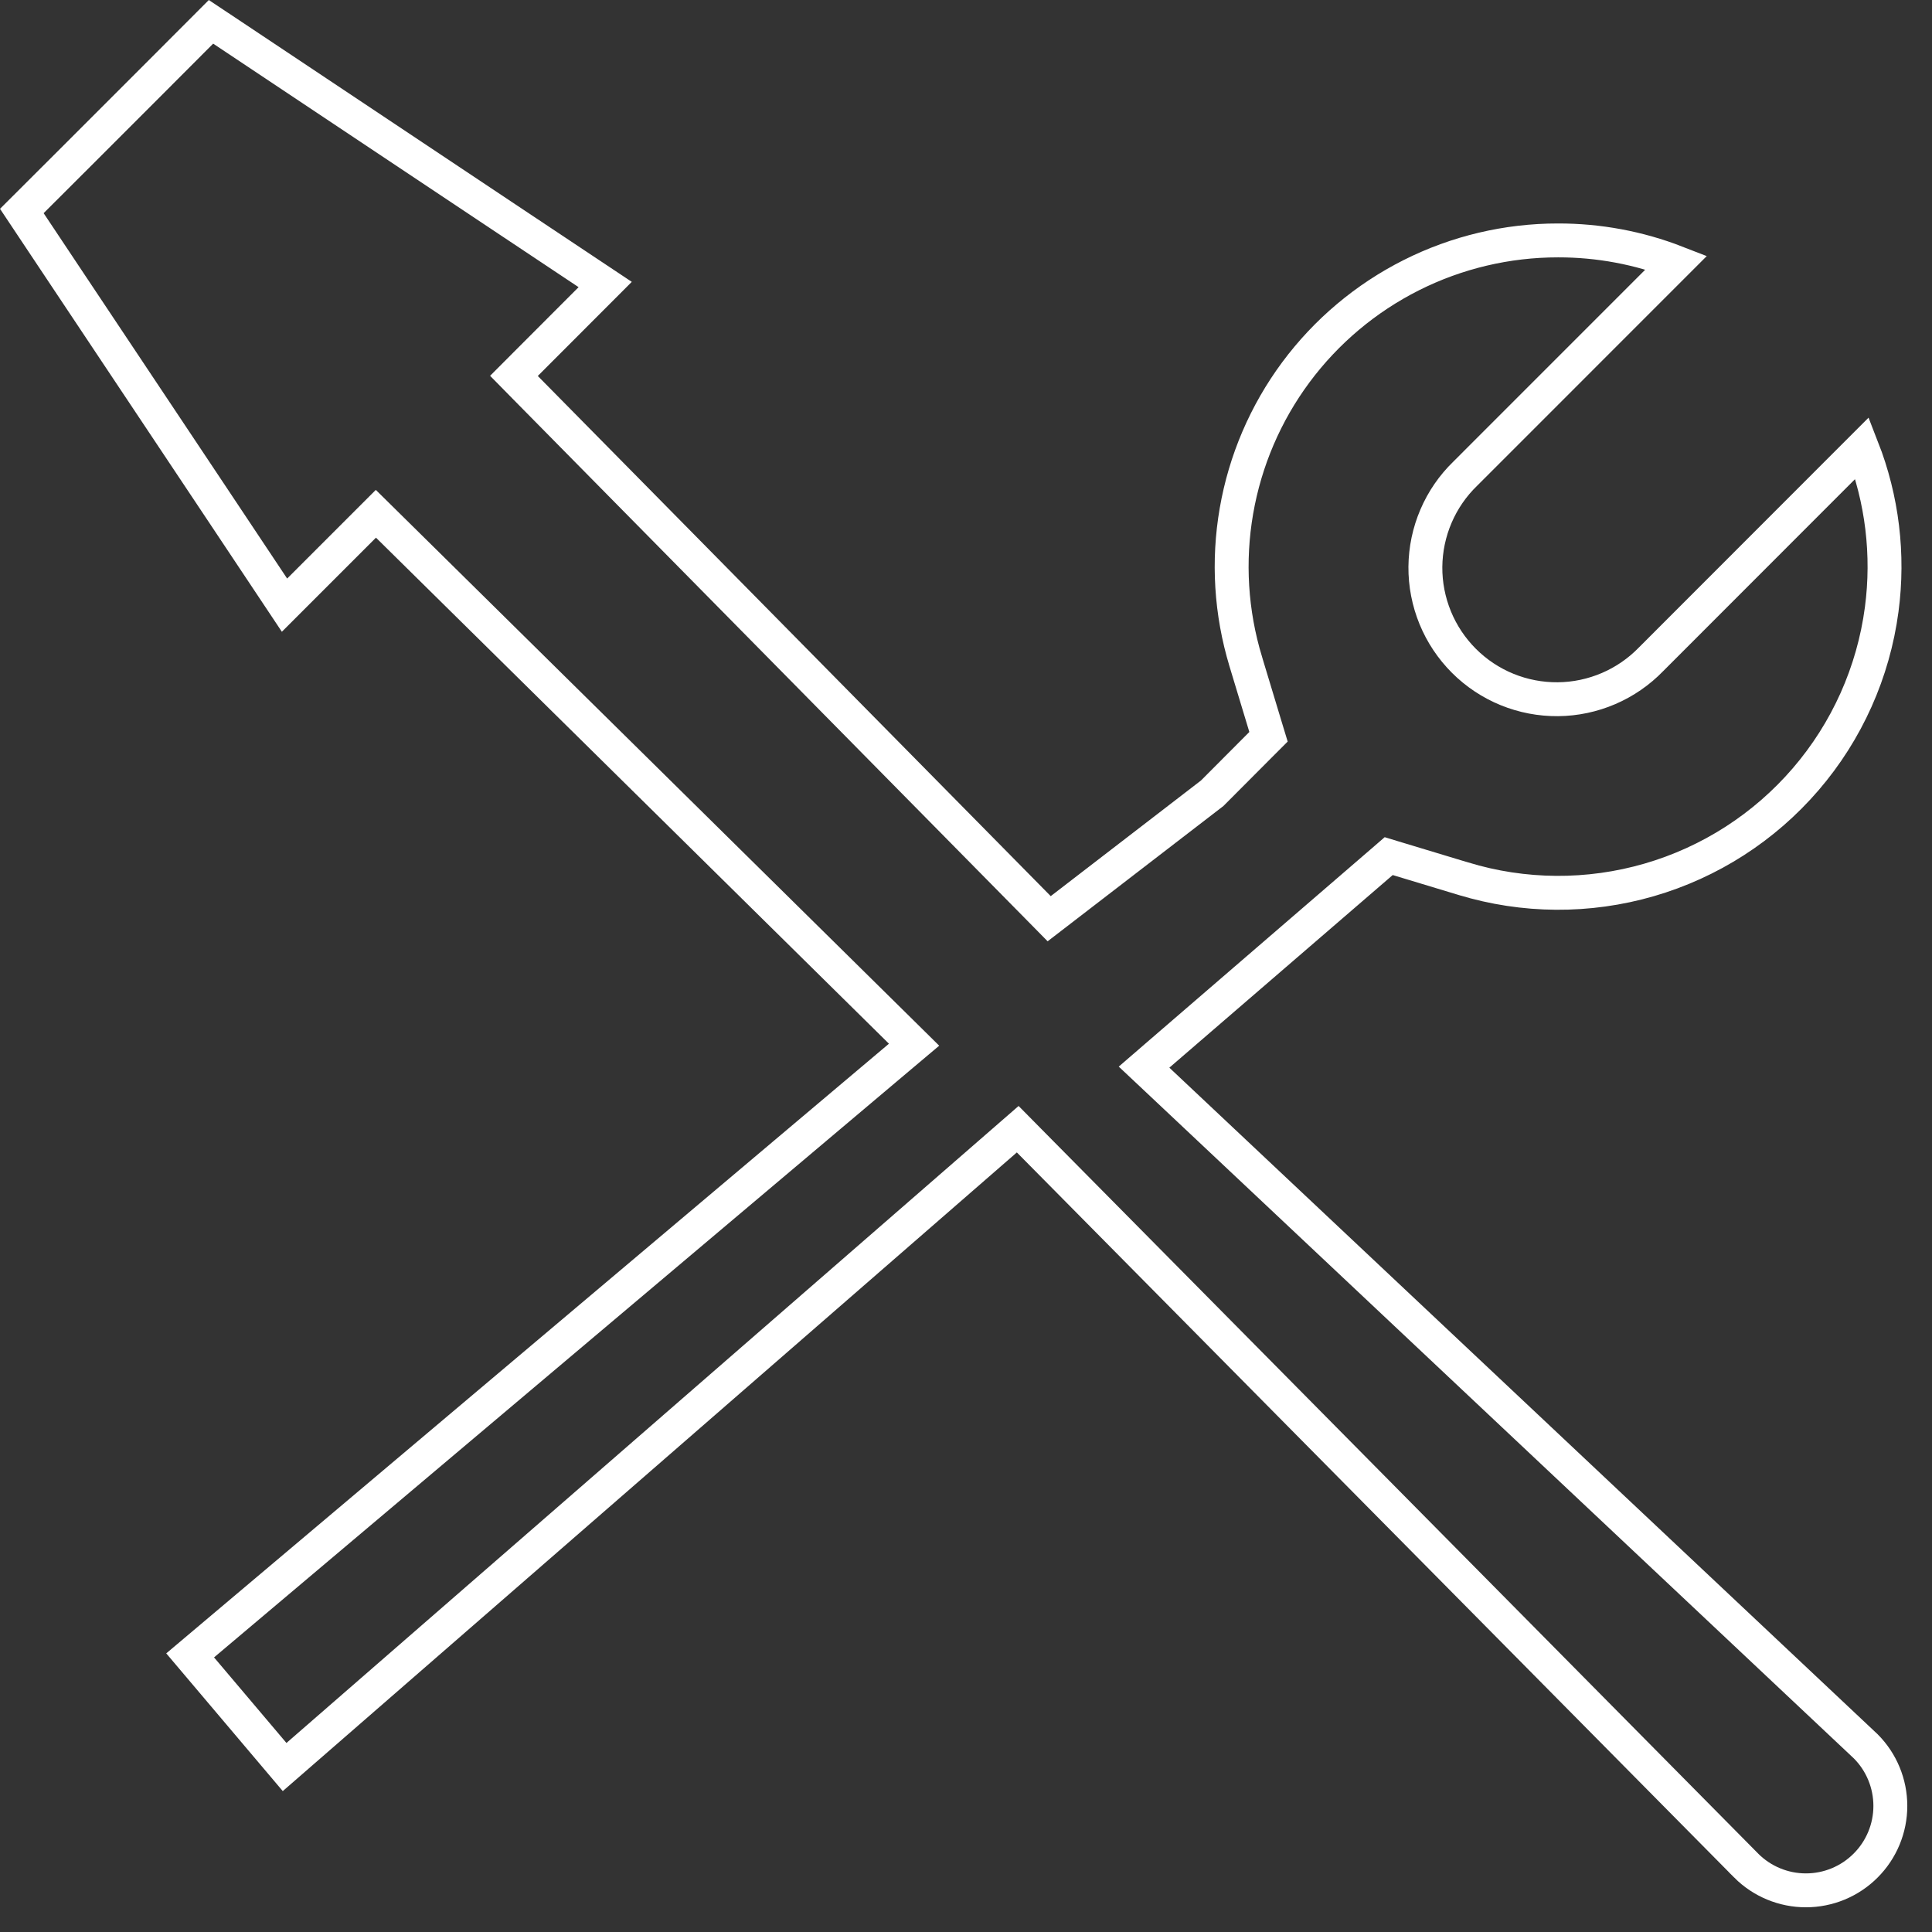 <svg width="57" height="57" viewBox="0 0 57 57" fill="none" xmlns="http://www.w3.org/2000/svg">
<rect x="0" y="0" width="57" height="57" fill="#333333" stroke="none"/>
<path d="M36.753 19.516L36.753 19.515C36.316 18.076 36.222 16.555 36.479 15.074C36.736 13.592 37.336 12.191 38.232 10.983C39.128 9.776 40.294 8.795 41.637 8.119C42.981 7.443 44.464 7.092 45.967 7.093L45.968 7.093C47.165 7.091 48.349 7.312 49.459 7.744L43.232 13.972C42.863 14.329 42.569 14.755 42.367 15.227C42.164 15.7 42.058 16.208 42.053 16.723C42.049 17.237 42.148 17.747 42.343 18.224C42.538 18.7 42.826 19.132 43.19 19.496C43.554 19.86 43.986 20.147 44.463 20.342C44.939 20.536 45.449 20.634 45.964 20.629C46.478 20.625 46.987 20.517 47.459 20.314C47.931 20.111 48.357 19.817 48.714 19.448L54.941 13.217C55.531 14.727 55.73 16.365 55.516 17.98C55.271 19.832 54.492 21.573 53.274 22.989C52.056 24.406 50.453 25.438 48.658 25.959C46.864 26.48 44.957 26.468 43.17 25.923L43.169 25.923L41.234 25.338L40.971 25.258L40.763 25.438L34.173 31.121L33.753 31.484L34.157 31.864L55.047 51.524C55.511 51.99 55.771 52.622 55.771 53.28C55.771 53.941 55.509 54.574 55.041 55.041C54.574 55.509 53.941 55.771 53.28 55.771C52.62 55.771 51.986 55.509 51.519 55.042C51.519 55.042 51.519 55.042 51.519 55.041L30.355 33.648L30.026 33.315L29.672 33.623L8.397 52.133L5.61 48.839L26.549 31.175L26.968 30.822L26.578 30.437L11.444 15.507L11.09 15.158L10.739 15.509L8.394 17.854L6.451 14.937L6.451 14.937L1.951 8.187L1.951 8.187L0.644 6.225L2.311 4.561L2.311 4.561L4.561 2.311L4.561 2.311L6.225 0.644L8.187 1.951L8.187 1.951L14.937 6.451L14.937 6.451L17.855 8.394L15.513 10.739L15.163 11.09L15.511 11.444L30.644 26.79L30.954 27.105L31.305 26.835L35.738 23.423L35.764 23.403L35.787 23.38L37.214 21.948L37.425 21.737L37.338 21.451L36.753 19.516Z" stroke="white"/>
</svg>

